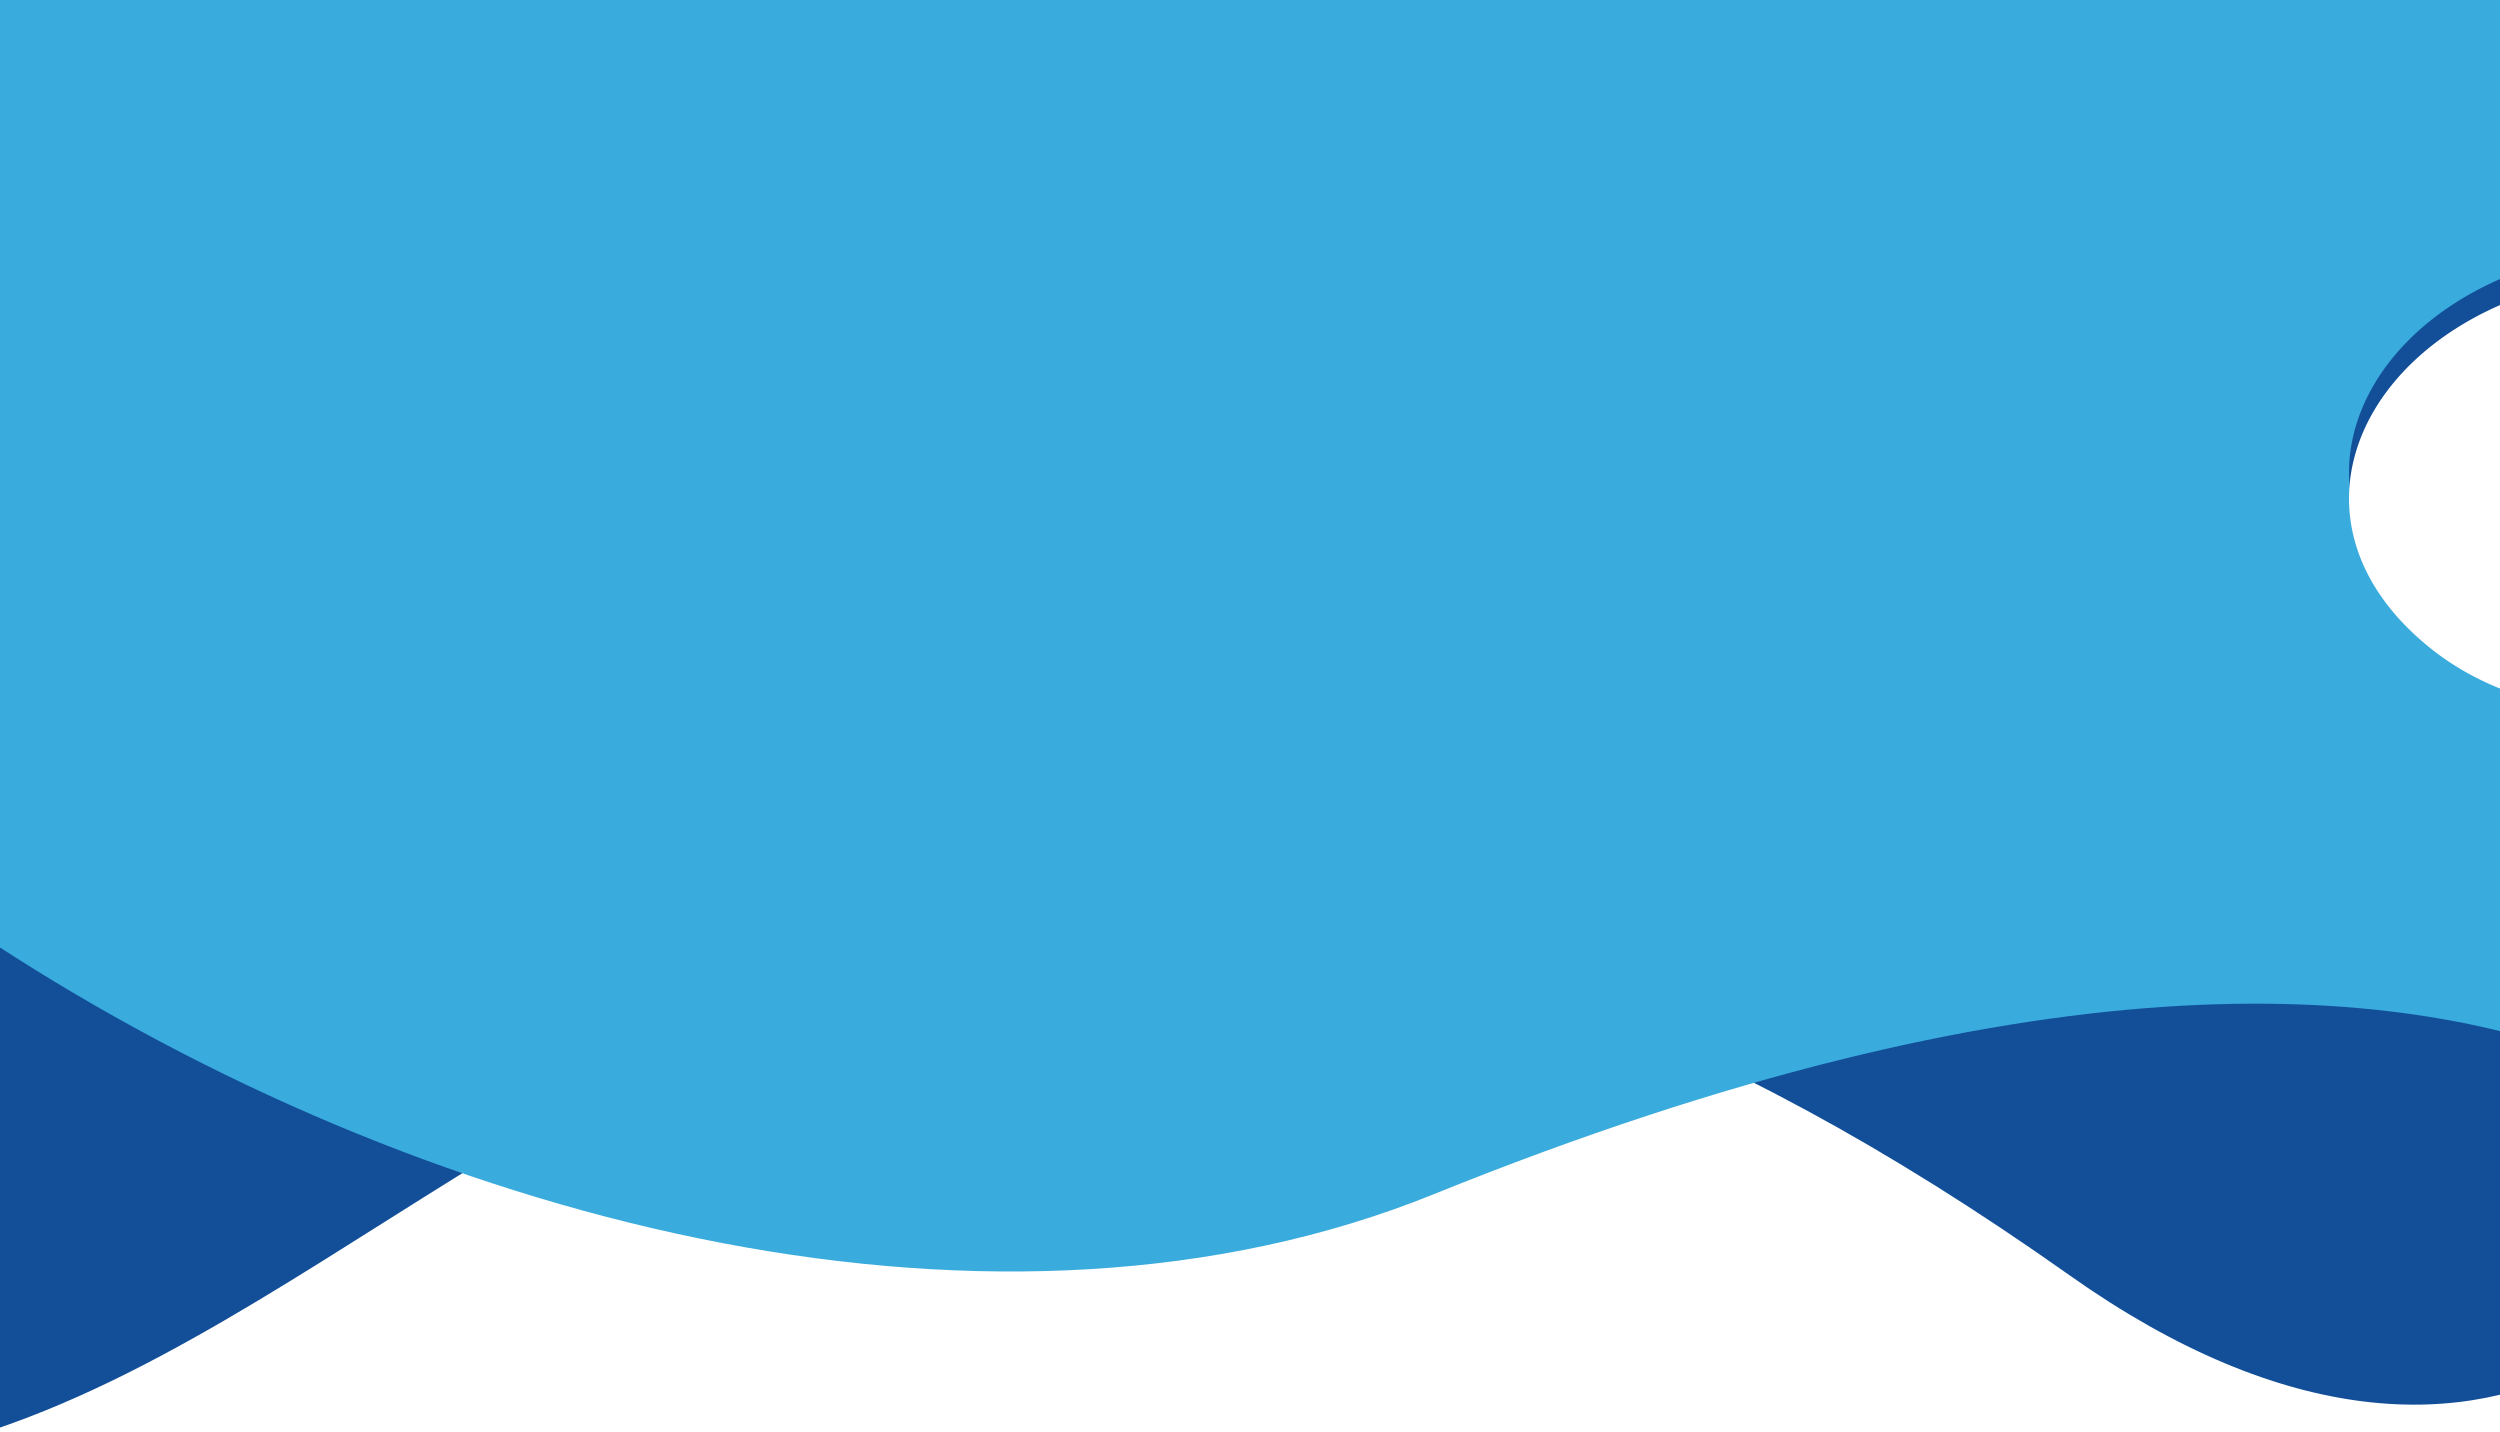 <svg xmlns="http://www.w3.org/2000/svg" xmlns:xlink="http://www.w3.org/1999/xlink" width="1920" height="1100" viewBox="0 0 1920 1100">
  <defs>
    <linearGradient id="linear-gradient" x1="1" y1="0.346" x2="-0.047" y2="0.36" gradientUnits="objectBoundingBox">
      <stop offset="0" stop-color="#2b9f5d"/>
      <stop offset="1" stop-color="#16502f"/>
    </linearGradient>
    <clipPath id="clip-path">
      <rect id="Rectangle_479" data-name="Rectangle 479" width="1920" height="1100" transform="translate(0 -7)" stroke="#707070" stroke-width="1" fill="url(#linear-gradient)"/>
    </clipPath>
    <filter id="Path_13280" x="-749.492" y="-28.346" width="2928.984" height="1184.44" filterUnits="userSpaceOnUse">
      <feOffset dy="20" input="SourceAlpha"/>
      <feGaussianBlur stdDeviation="10" result="blur"/>
      <feFlood flood-opacity="0.161"/>
      <feComposite operator="in" in2="blur"/>
      <feComposite in="SourceGraphic"/>
    </filter>
    <filter id="Path_13283" x="-520.165" y="-766.464" width="3557.052" height="1892.986" filterUnits="userSpaceOnUse">
      <feOffset dy="20" input="SourceAlpha"/>
      <feGaussianBlur stdDeviation="10" result="blur-2"/>
      <feFlood flood-opacity="0.161"/>
      <feComposite operator="in" in2="blur-2"/>
      <feComposite in="SourceGraphic"/>
    </filter>
    <filter id="Path_13284">
      <feOffset dy="20" input="SourceAlpha"/>
      <feGaussianBlur stdDeviation="10" result="blur-3"/>
      <feFlood flood-opacity="0.161" result="color"/>
      <feComposite operator="out" in="SourceGraphic" in2="blur-3"/>
      <feComposite operator="in" in="color"/>
      <feComposite operator="in" in2="SourceGraphic"/>
    </filter>
  </defs>
  <g id="bgheader3" transform="translate(0 7)" clip-path="url(#clip-path)">
    <g id="Group_2935" data-name="Group 2935" transform="translate(-719.492 -763.464)">
      <g id="Group_2933" data-name="Group 2933" transform="translate(0 738.118)">
        <g id="minidil-9" transform="translate(0 0)">
          <g id="Group_2932" data-name="Group 2932">
            <g id="Group_2931" data-name="Group 2931">
              <g transform="matrix(1, 0, 0, 1, 719.49, 18.35)" filter="url(#Path_13280)">
                <path id="Path_13280-2" data-name="Path 13280" d="M1934.405,525.822c992.875-449.9,785.283,921.12,122.672,452.079C924.289,175.838,710.85,1475.939,2.56,1027.656c-407.951-258.146-239-825-87.1-908.842C839.468-391.582,1036.359,932.668,1934.405,525.822Z" transform="translate(-467.46 -18.34)" fill="#124f98"/>
              </g>
            </g>
          </g>
        </g>
        <path id="Subtraction_4" data-name="Subtraction 4" d="M1231.285,581.605h0c295.771-8.547,570.818-65.244,774.472-159.647,204.653-94.866,317.361-218.842,317.361-349.09a228.392,228.392,0,0,0-3-36.786A240.723,240.723,0,0,0,2311.254,0a247.111,247.111,0,0,1,12.589,42.846,227.473,227.473,0,0,1-1.311,93.963,240.942,240.942,0,0,1-6.884,24.432c-2.718,8.011-5.923,16.084-9.525,23.994-3.58,7.861-7.651,15.778-12.1,23.531-4.423,7.707-9.339,15.461-14.612,23.046a382.082,382.082,0,0,1-36.5,44.534,498.769,498.769,0,0,1-45.761,42.3,650.329,650.329,0,0,1-54.506,39.875c-19.436,12.779-40.542,25.314-62.731,37.257-22.1,11.893-45.794,23.482-70.437,34.447-24.591,10.942-50.707,21.522-77.623,31.446s-55.276,19.429-84.289,28.252c-29.074,8.841-59.5,17.207-90.436,24.866-31.061,7.691-63.381,14.853-96.062,21.288-32.879,6.474-66.918,12.368-101.169,17.519-34.524,5.191-70.106,9.752-105.757,13.557-36,3.841-72.946,7-109.824,9.4C1307.138,578.974,1269.108,580.673,1231.285,581.605ZM836.49,563.926c-107.745-12.7-210.24-31.773-304.639-56.676-93.562-24.682-178.092-54.8-251.242-89.527-73.821-35.042-135.166-74.359-182.332-116.86a461.4,461.4,0,0,1-33.041-32.845,376.123,376.123,0,0,1-27.551-34.125,310.794,310.794,0,0,1-21.824-35.321A264.43,264.43,0,0,1,0,162.143C38.39,256.837,137.649,344.654,287.048,416.1c148.426,70.981,338.42,122.1,549.443,147.824Z" transform="translate(527.375 225.08)" fill="#124f98"/>
      </g>
      <g id="Group_2934" data-name="Group 2934" transform="translate(234.605)">
        <g transform="matrix(1, 0, 0, 1, 484.89, 756.46)" filter="url(#Path_13283)">
          <path id="Path_13283-2" data-name="Path 13283" d="M16.063,679.6C128.232,237.648,573.55-36.655,1123.211,4.006,1392.638,24.023,2895.17,389.343,2895.17,389.343c481.838,55.048,657.73,453.209,592.516,857.313s-357,769.737-780.333,485.425c0,0-197.09-448.461-1112.322-78.449C931.339,1922.3-122.19,1223.2,16.063,679.6Z" transform="translate(-493.87 -756.49)" fill="#3aabdd"/>
        </g>
      </g>
      <g data-type="innerShadowGroup">
        <path id="Path_13284-2" data-name="Path 13284" d="M444.521,201.235C405.781,332.576,182.1,381.15,63.171,286.617-56.748,191.178,4.939,49.177,156.565,8.347c135.095-36.3,311.15,50.183,292.027,174.484A112.921,112.921,0,0,1,444.521,201.235Z" transform="translate(2523.559 948.212)" fill="#124f98"/>
        <g transform="matrix(1, 0, 0, 1, 719.49, 756.46)" filter="url(#Path_13284)">
          <path id="Path_13284-3" data-name="Path 13284" d="M444.521,201.235C405.781,332.576,182.1,381.15,63.171,286.617-56.748,191.178,4.939,49.177,156.565,8.347c135.095-36.3,311.15,50.183,292.027,174.484A112.921,112.921,0,0,1,444.521,201.235Z" transform="translate(1804.07 191.75)" fill="#fff"/>
        </g>
      </g>
    </g>
  </g>
</svg>

